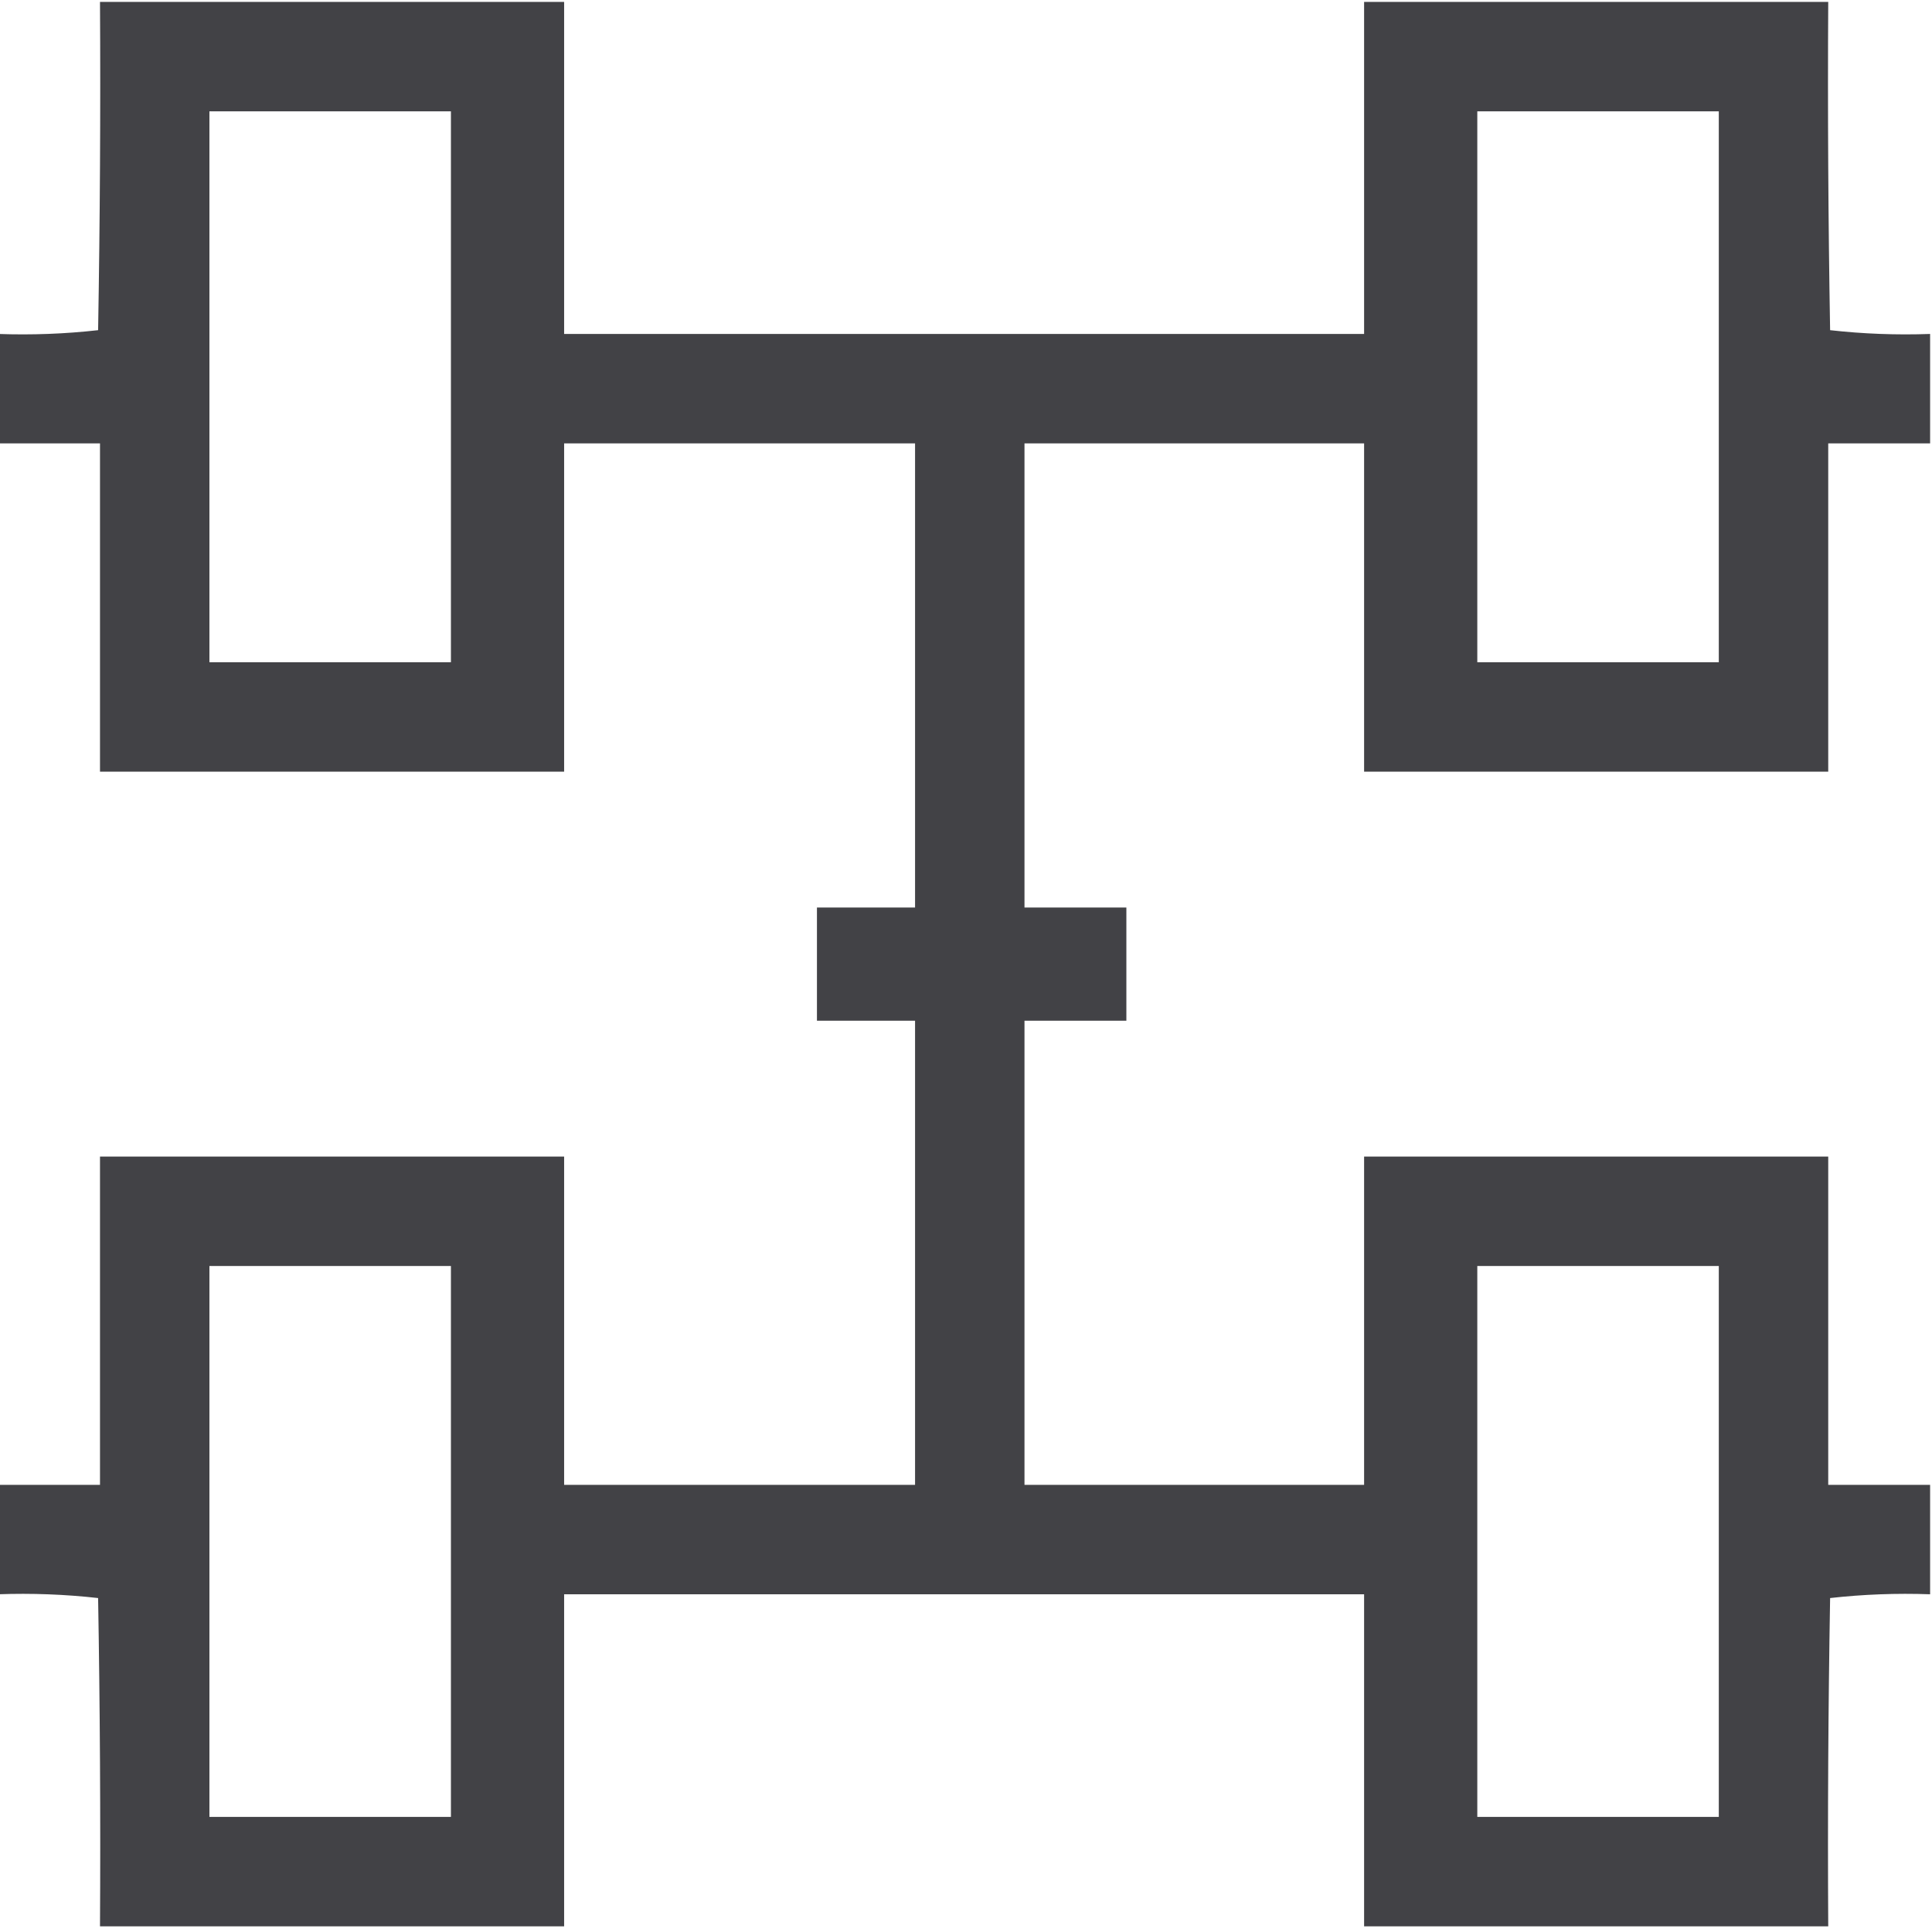 <?xml version="1.0" encoding="UTF-8"?>
<!DOCTYPE svg PUBLIC "-//W3C//DTD SVG 1.1//EN" "http://www.w3.org/Graphics/SVG/1.1/DTD/svg11.dtd">
<svg xmlns="http://www.w3.org/2000/svg" version="1.1" width="512px" height="512px" style="shape-rendering:geometricPrecision; text-rendering:geometricPrecision; image-rendering:optimizeQuality; fill-rule:evenodd; clip-rule:evenodd" xmlns:xlink="http://www.w3.org/1999/xlink">
<g><path style="opacity:1" fill="#424246" d="M 511.5,88.5 C 511.5,98.167 511.5,107.833 511.5,117.5C 502.5,117.5 493.5,117.5 484.5,117.5C 484.5,146.5 484.5,175.5 484.5,204.5C 443.5,204.5 402.5,204.5 361.5,204.5C 361.5,175.5 361.5,146.5 361.5,117.5C 331.5,117.5 301.5,117.5 271.5,117.5C 271.5,158.5 271.5,199.5 271.5,240.5C 280.5,240.5 289.5,240.5 298.5,240.5C 298.5,250.5 298.5,260.5 298.5,270.5C 289.5,270.5 280.5,270.5 271.5,270.5C 271.5,311.5 271.5,352.5 271.5,393.5C 301.5,393.5 331.5,393.5 361.5,393.5C 361.5,364.5 361.5,335.5 361.5,306.5C 402.5,306.5 443.5,306.5 484.5,306.5C 484.5,335.5 484.5,364.5 484.5,393.5C 493.5,393.5 502.5,393.5 511.5,393.5C 511.5,403.167 511.5,412.833 511.5,422.5C 502.582,422.183 493.749,422.516 485,423.5C 484.5,452.498 484.333,481.498 484.5,510.5C 443.5,510.5 402.5,510.5 361.5,510.5C 361.5,481.167 361.5,451.833 361.5,422.5C 290.833,422.5 220.167,422.5 149.5,422.5C 149.5,451.833 149.5,481.167 149.5,510.5C 108.5,510.5 67.5,510.5 26.5,510.5C 26.667,481.498 26.5,452.498 26,423.5C 17.251,422.516 8.418,422.183 -0.5,422.5C -0.5,412.833 -0.5,403.167 -0.5,393.5C 8.5,393.5 17.5,393.5 26.5,393.5C 26.5,364.5 26.5,335.5 26.5,306.5C 67.5,306.5 108.5,306.5 149.5,306.5C 149.5,335.5 149.5,364.5 149.5,393.5C 180.5,393.5 211.5,393.5 242.5,393.5C 242.5,352.5 242.5,311.5 242.5,270.5C 233.833,270.5 225.167,270.5 216.5,270.5C 216.5,260.5 216.5,250.5 216.5,240.5C 225.167,240.5 233.833,240.5 242.5,240.5C 242.5,199.5 242.5,158.5 242.5,117.5C 211.5,117.5 180.5,117.5 149.5,117.5C 149.5,146.5 149.5,175.5 149.5,204.5C 108.5,204.5 67.5,204.5 26.5,204.5C 26.5,175.5 26.5,146.5 26.5,117.5C 17.5,117.5 8.5,117.5 -0.5,117.5C -0.5,107.833 -0.5,98.167 -0.5,88.5C 8.418,88.817 17.251,88.484 26,87.5C 26.5,58.502 26.667,29.502 26.5,0.5C 67.5,0.5 108.5,0.5 149.5,0.5C 149.5,29.833 149.5,59.167 149.5,88.5C 220.167,88.5 290.833,88.5 361.5,88.5C 361.5,59.167 361.5,29.833 361.5,0.5C 402.5,0.5 443.5,0.5 484.5,0.5C 484.333,29.502 484.5,58.502 485,87.5C 493.749,88.484 502.582,88.817 511.5,88.5 Z M 55.5,29.5 C 76.833,29.5 98.167,29.5 119.5,29.5C 119.5,78.167 119.5,126.833 119.5,175.5C 98.167,175.5 76.833,175.5 55.5,175.5C 55.5,126.833 55.5,78.167 55.5,29.5 Z M 391.5,29.5 C 412.833,29.5 434.167,29.5 455.5,29.5C 455.5,78.167 455.5,126.833 455.5,175.5C 434.167,175.5 412.833,175.5 391.5,175.5C 391.5,126.833 391.5,78.167 391.5,29.5 Z M 55.5,335.5 C 76.833,335.5 98.167,335.5 119.5,335.5C 119.5,384.167 119.5,432.833 119.5,481.5C 98.167,481.5 76.833,481.5 55.5,481.5C 55.5,432.833 55.5,384.167 55.5,335.5 Z M 391.5,335.5 C 412.833,335.5 434.167,335.5 455.5,335.5C 455.5,384.167 455.5,432.833 455.5,481.5C 434.167,481.5 412.833,481.5 391.5,481.5C 391.5,432.833 391.5,384.167 391.5,335.5 Z"/></g>
</svg>
